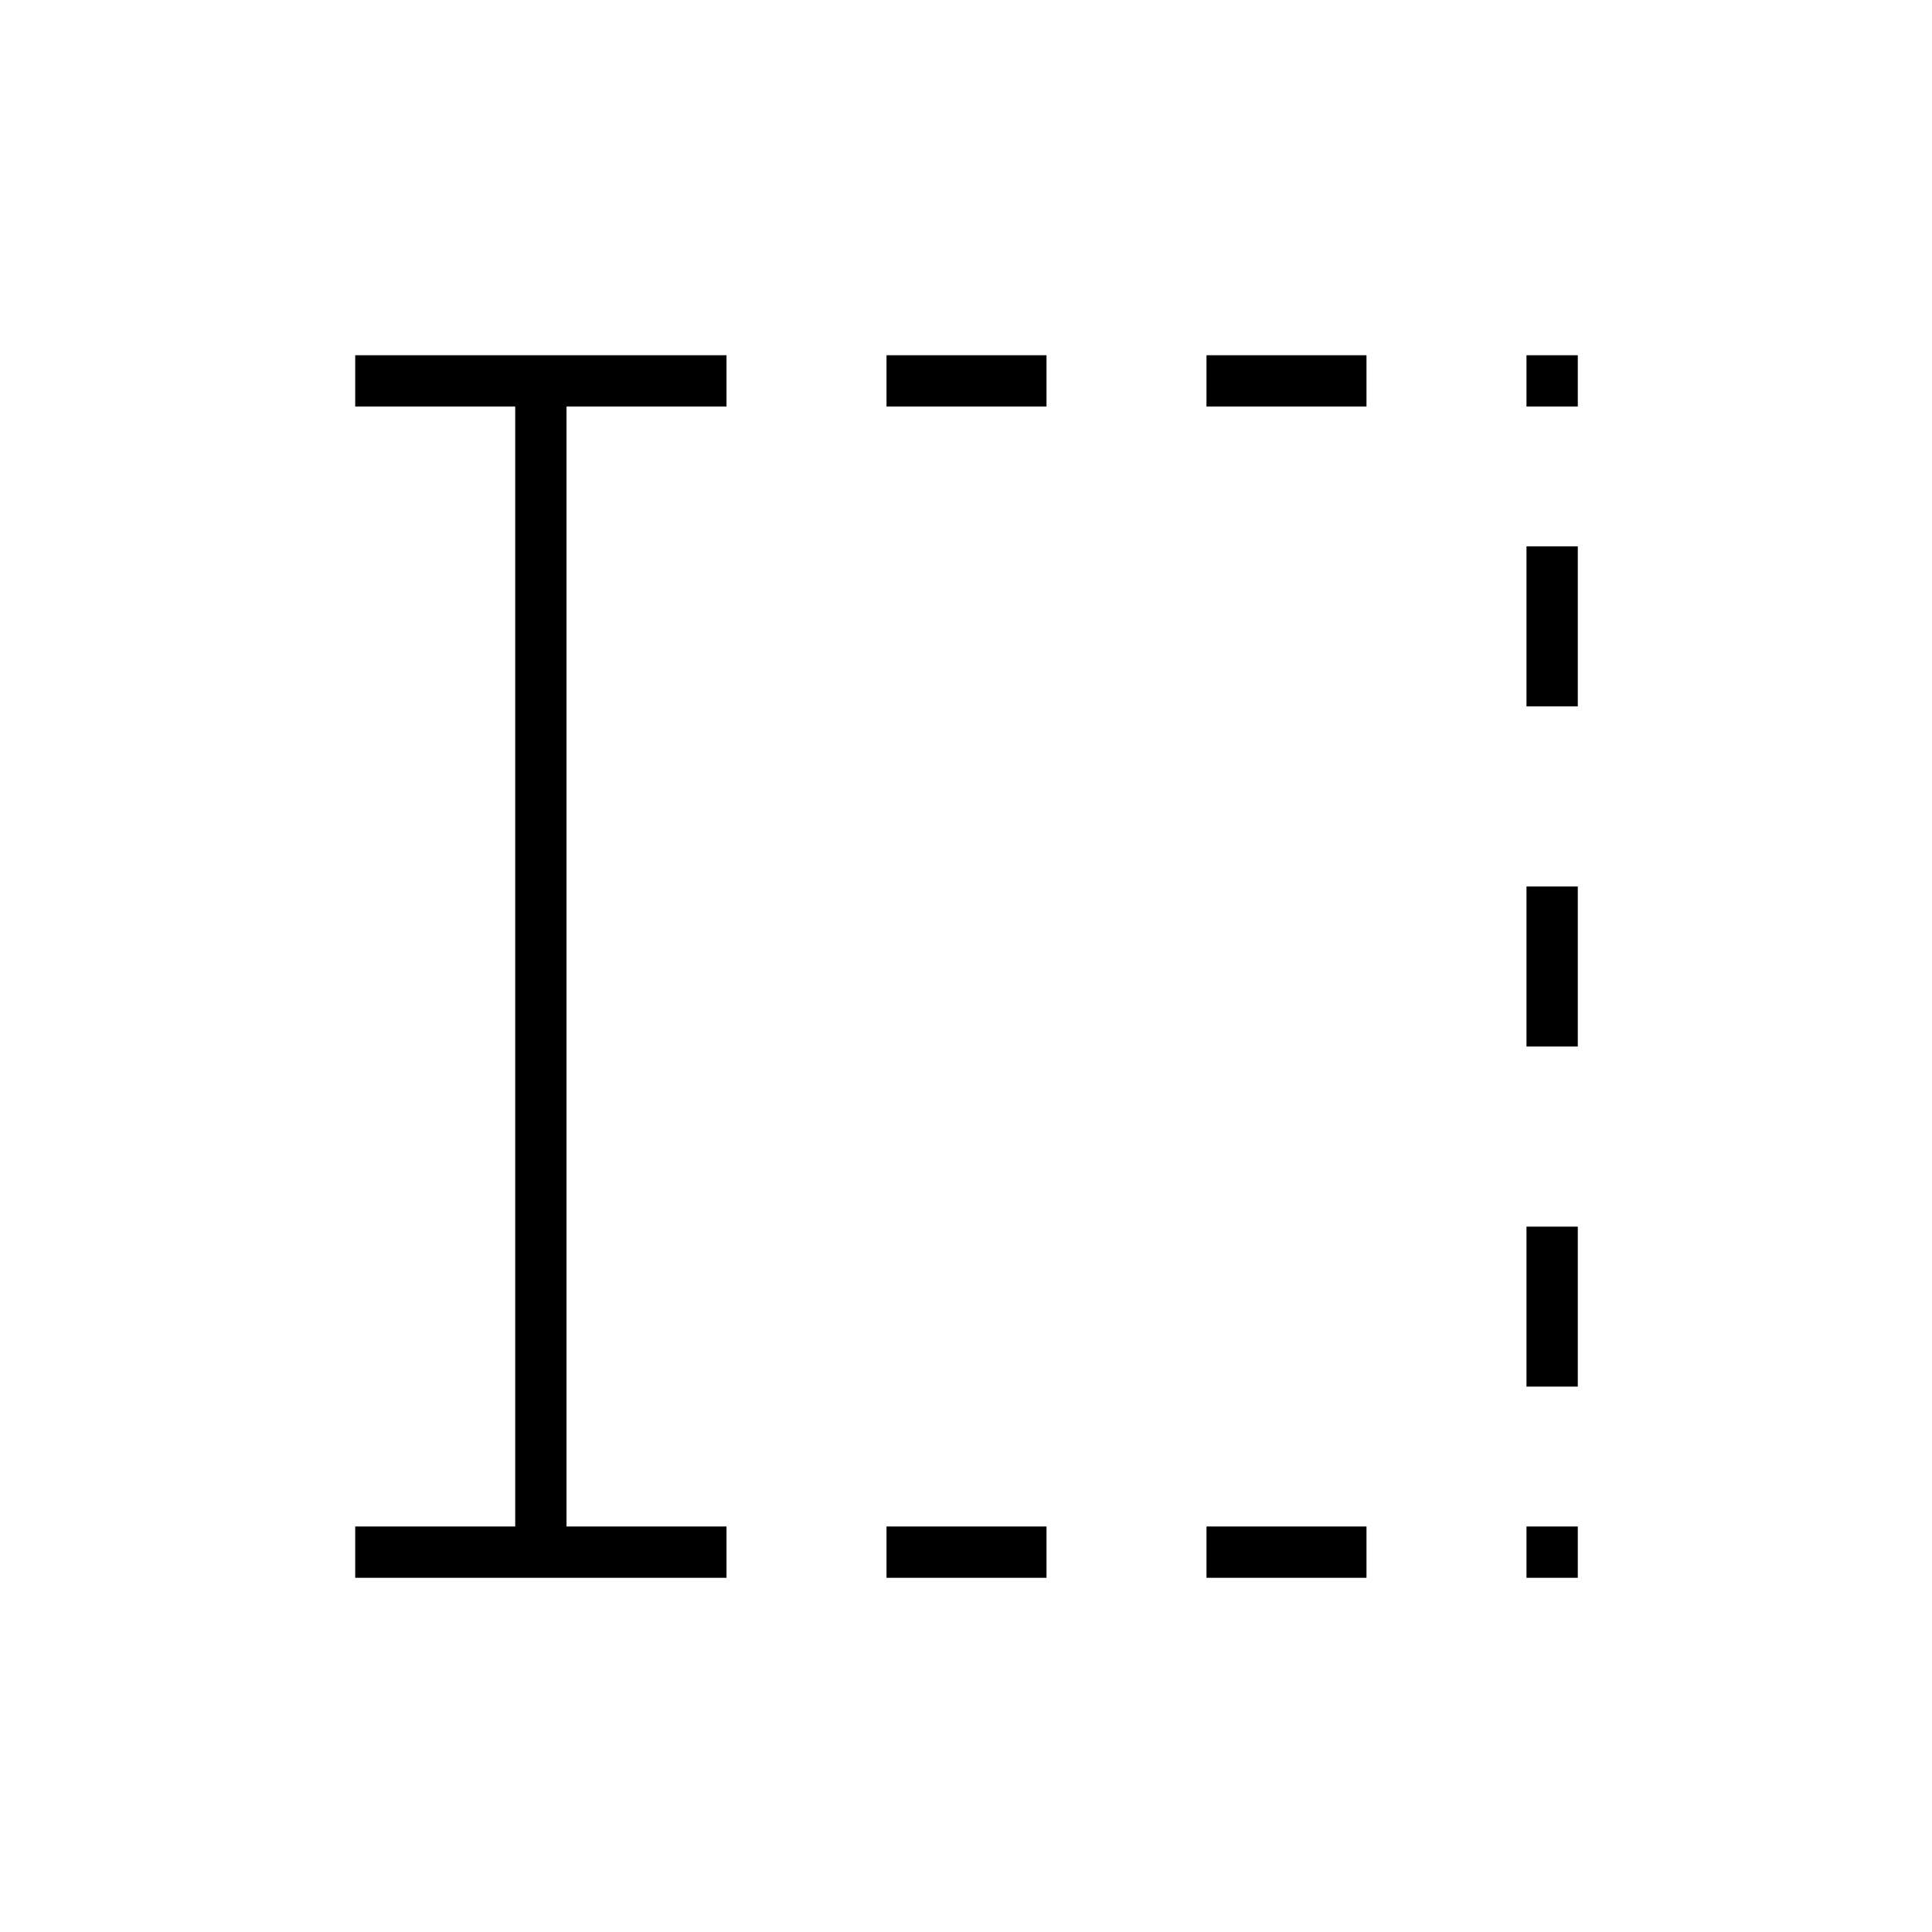 <svg xmlns="http://www.w3.org/2000/svg" height="24" viewBox="0 96 960 960" width="24"><path d="M440.5 880v-25.5H520V880h-79.5Zm0-582v-25.5H520V298h-79.5Zm159 582v-25.5H679V880h-79.5Zm0-582v-25.5H679V298h-79.5Zm159 582v-25.5H784V880h-25.5Zm0-95v-79.5H784V785h-25.5Zm0-169v-79.5H784V616h-25.5Zm0-169v-79.5H784V447h-25.5Zm0-149v-25.5H784V298h-25.5Zm-582 582v-25.5H256V298h-79.5v-25.5H361V298h-79.5v556.5H361V880H176.5Z"/></svg>